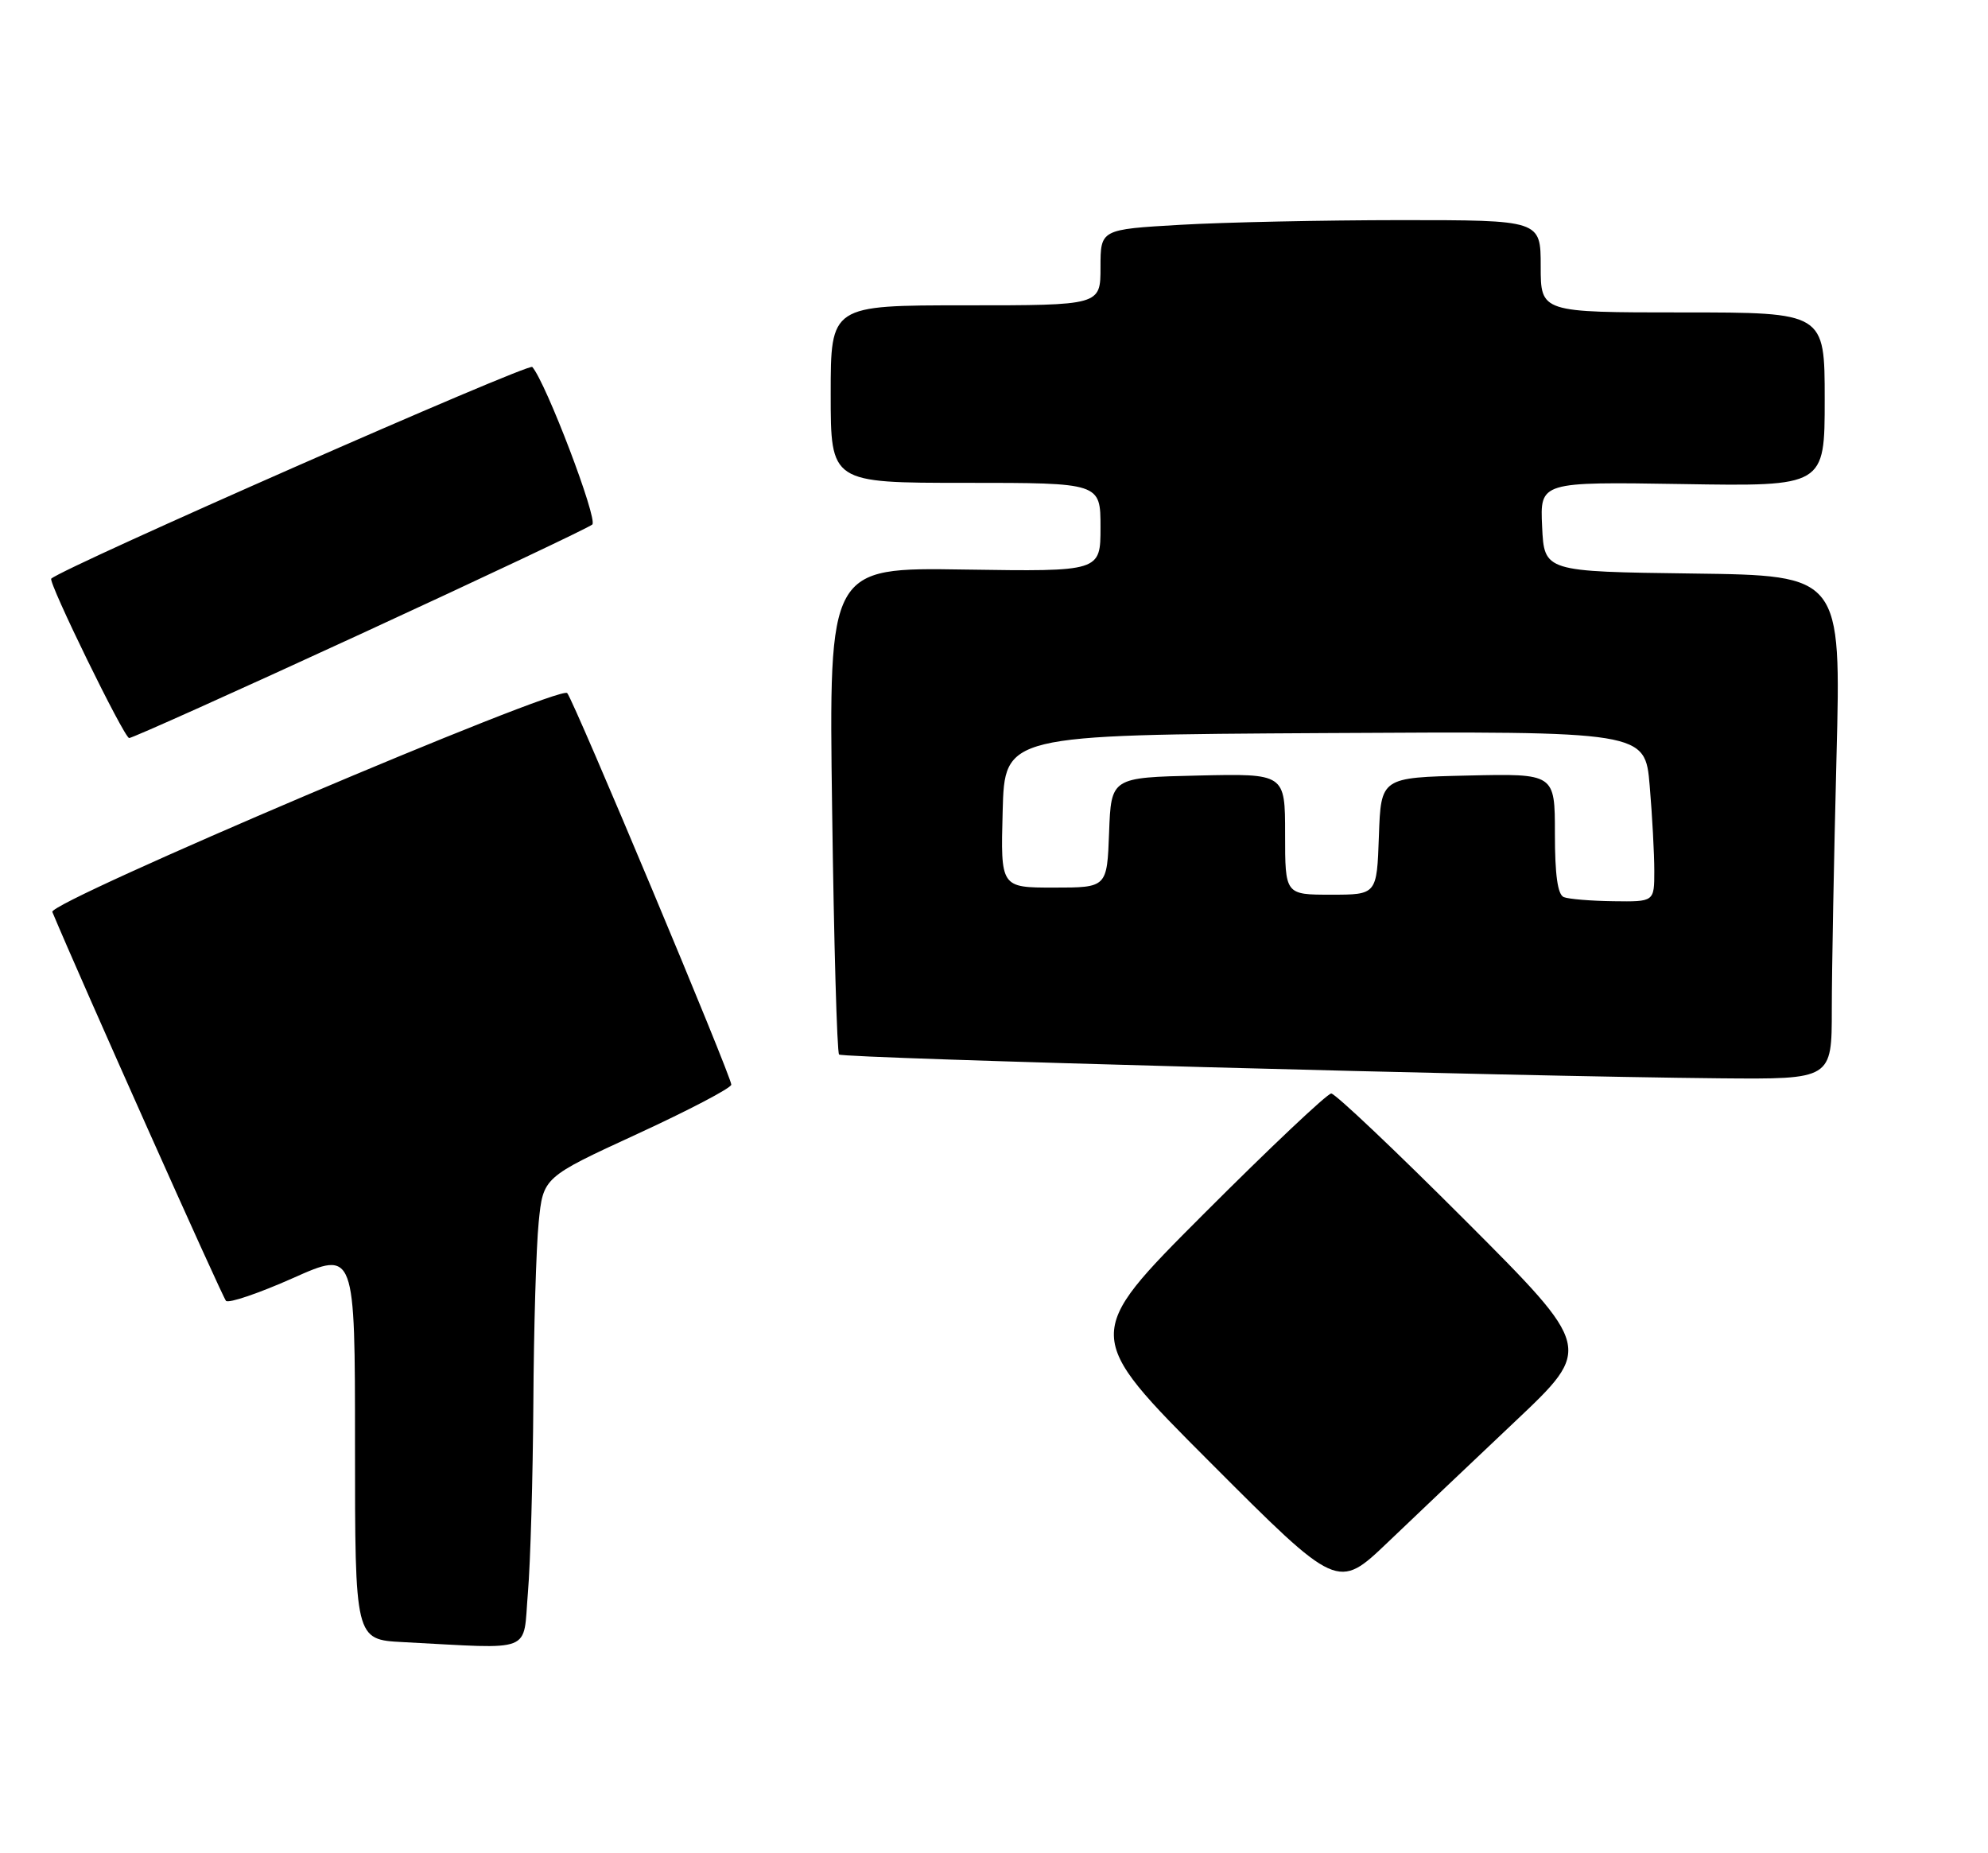 <?xml version="1.0" encoding="UTF-8" standalone="no"?>
<!DOCTYPE svg PUBLIC "-//W3C//DTD SVG 1.1//EN" "http://www.w3.org/Graphics/SVG/1.1/DTD/svg11.dtd" >
<svg xmlns="http://www.w3.org/2000/svg" xmlns:xlink="http://www.w3.org/1999/xlink" version="1.1" viewBox="0 0 280 261">
 <g >
 <path fill="currentColor"
d=" M 74.35 224.35 C 74.71 220.14 75.05 208.10 75.12 197.60 C 75.18 187.09 75.52 175.64 75.87 172.15 C 76.50 165.80 76.50 165.80 89.75 159.70 C 97.04 156.34 103.00 153.22 103.00 152.75 C 103.00 151.57 80.85 98.71 79.89 97.61 C 78.85 96.41 6.79 127.04 7.37 128.43 C 11.23 137.67 31.33 182.69 31.83 183.20 C 32.20 183.58 36.44 182.14 41.25 180.00 C 50.00 176.10 50.00 176.10 50.00 203.51 C 50.00 230.91 50.00 230.91 56.75 231.26 C 75.43 232.23 73.63 232.94 74.35 224.35 Z  M 213.41 200.17 C 224.33 189.85 224.33 189.85 206.42 171.92 C 196.58 162.07 188.06 154.00 187.50 154.00 C 186.94 154.00 178.84 161.65 169.50 171.00 C 152.52 188.00 152.52 188.00 170.47 205.97 C 188.41 223.94 188.41 223.94 195.46 217.21 C 199.33 213.51 207.41 205.84 213.41 200.17 Z  M 258.00 142.16 C 258.00 136.75 258.30 120.79 258.66 106.68 C 259.32 81.04 259.32 81.04 238.41 80.77 C 217.50 80.50 217.50 80.50 217.20 74.17 C 216.90 67.85 216.90 67.85 236.95 68.17 C 257.00 68.50 257.00 68.50 257.00 56.25 C 257.00 44.00 257.00 44.00 237.00 44.00 C 217.00 44.00 217.00 44.00 217.00 37.50 C 217.00 31.00 217.00 31.00 197.25 31.00 C 186.39 31.01 172.44 31.30 166.25 31.66 C 155.00 32.31 155.00 32.31 155.00 37.65 C 155.00 43.00 155.00 43.00 136.00 43.00 C 117.00 43.00 117.00 43.00 117.00 55.50 C 117.00 68.00 117.00 68.00 136.00 68.00 C 155.00 68.00 155.00 68.00 155.00 74.25 C 155.00 80.50 155.00 80.50 135.87 80.21 C 116.73 79.91 116.73 79.91 117.20 113.95 C 117.45 132.68 117.89 148.23 118.18 148.51 C 118.71 149.04 213.69 151.60 242.25 151.86 C 258.00 152.00 258.00 152.00 258.00 142.16 Z  M 50.69 89.34 C 68.19 81.28 82.91 74.32 83.42 73.87 C 84.24 73.15 76.91 53.90 74.97 51.68 C 74.45 51.08 9.16 79.80 7.22 81.49 C 6.73 81.91 17.47 103.89 18.19 103.94 C 18.57 103.97 33.20 97.40 50.69 89.34 Z  M 220.25 126.34 C 219.39 125.99 219.00 123.21 219.00 117.39 C 219.00 108.94 219.00 108.94 206.75 109.22 C 194.50 109.50 194.50 109.50 194.21 117.75 C 193.92 126.00 193.92 126.00 187.46 126.00 C 181.00 126.00 181.00 126.00 181.00 117.47 C 181.00 108.94 181.00 108.94 168.75 109.22 C 156.50 109.50 156.50 109.50 156.21 117.25 C 155.92 125.00 155.92 125.00 148.42 125.00 C 140.93 125.00 140.93 125.00 141.22 114.25 C 141.50 103.50 141.50 103.50 186.60 103.24 C 231.70 102.98 231.70 102.98 232.35 110.64 C 232.71 114.85 233.00 120.26 233.00 122.65 C 233.00 127.00 233.00 127.00 227.25 126.92 C 224.09 126.88 220.94 126.62 220.25 126.34 Z "/>
</g>
</svg>